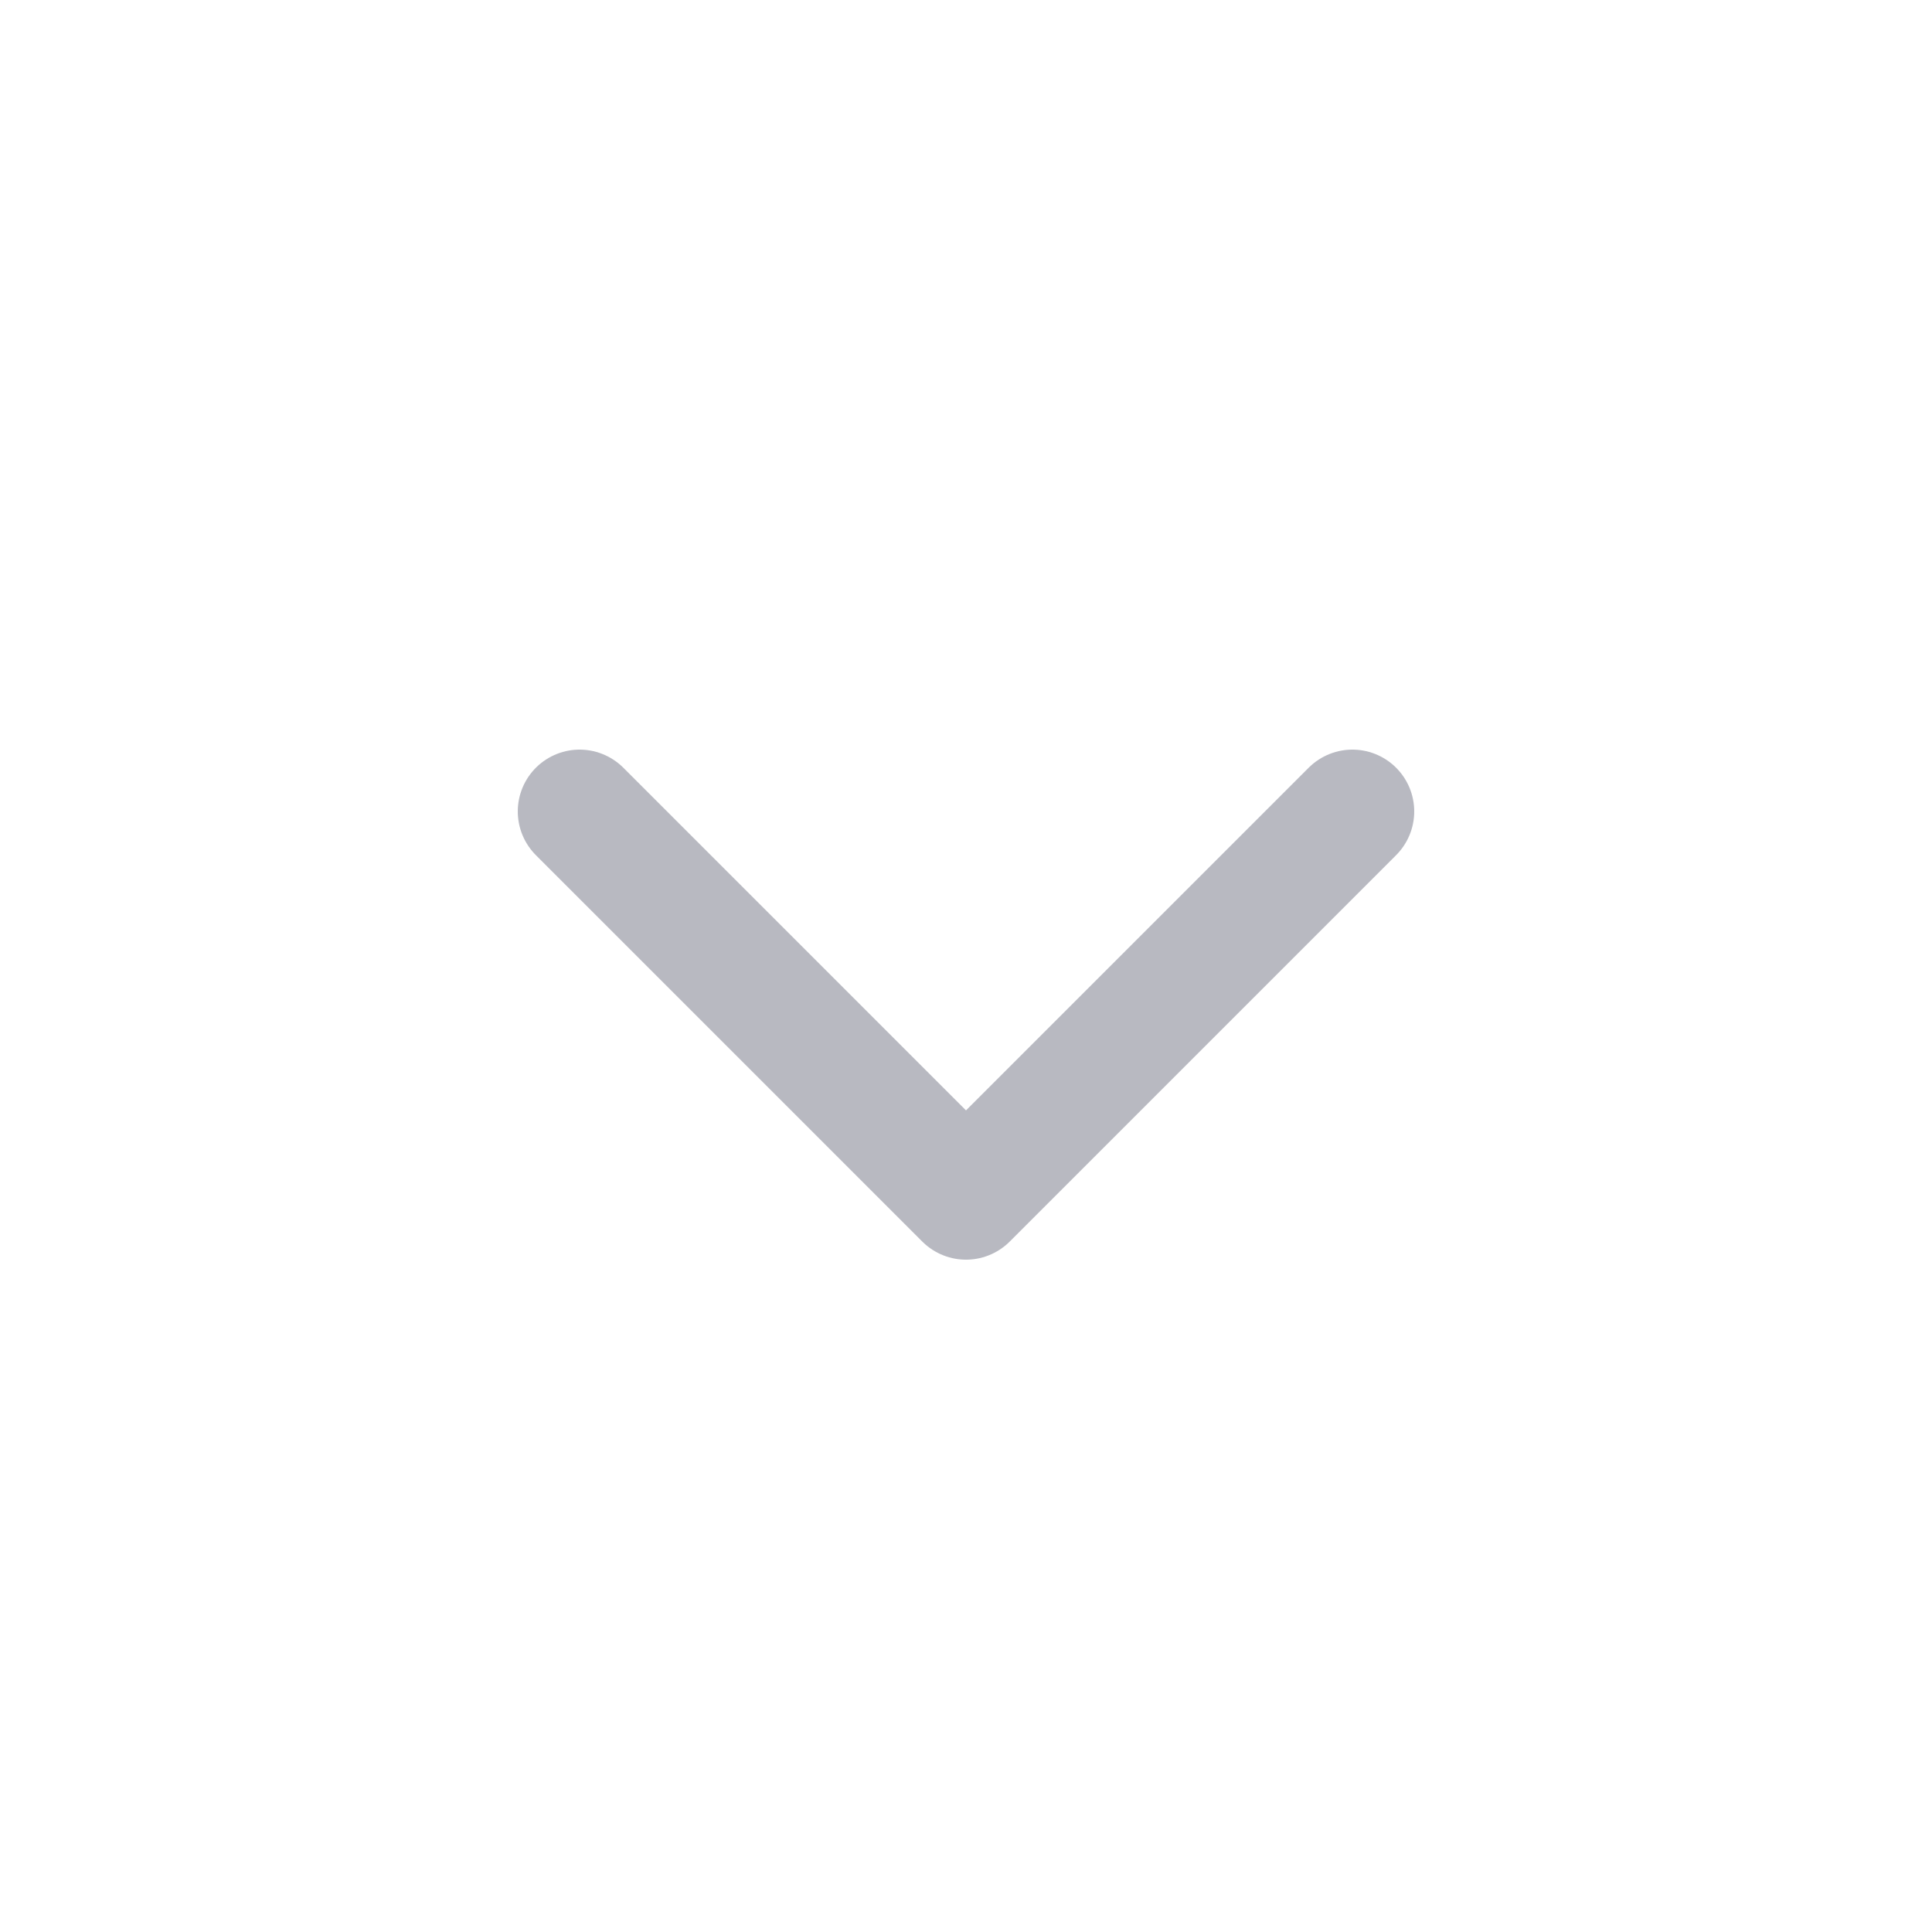 <svg width="25" height="25" viewBox="0 0 25 25" fill="none" xmlns="http://www.w3.org/2000/svg">
<path d="M7.5 10.5L12.5 15.5L17.5 10.5" stroke="#B8B9C1" stroke-width="1.6" stroke-linecap="round" stroke-linejoin="round"/>
</svg>
